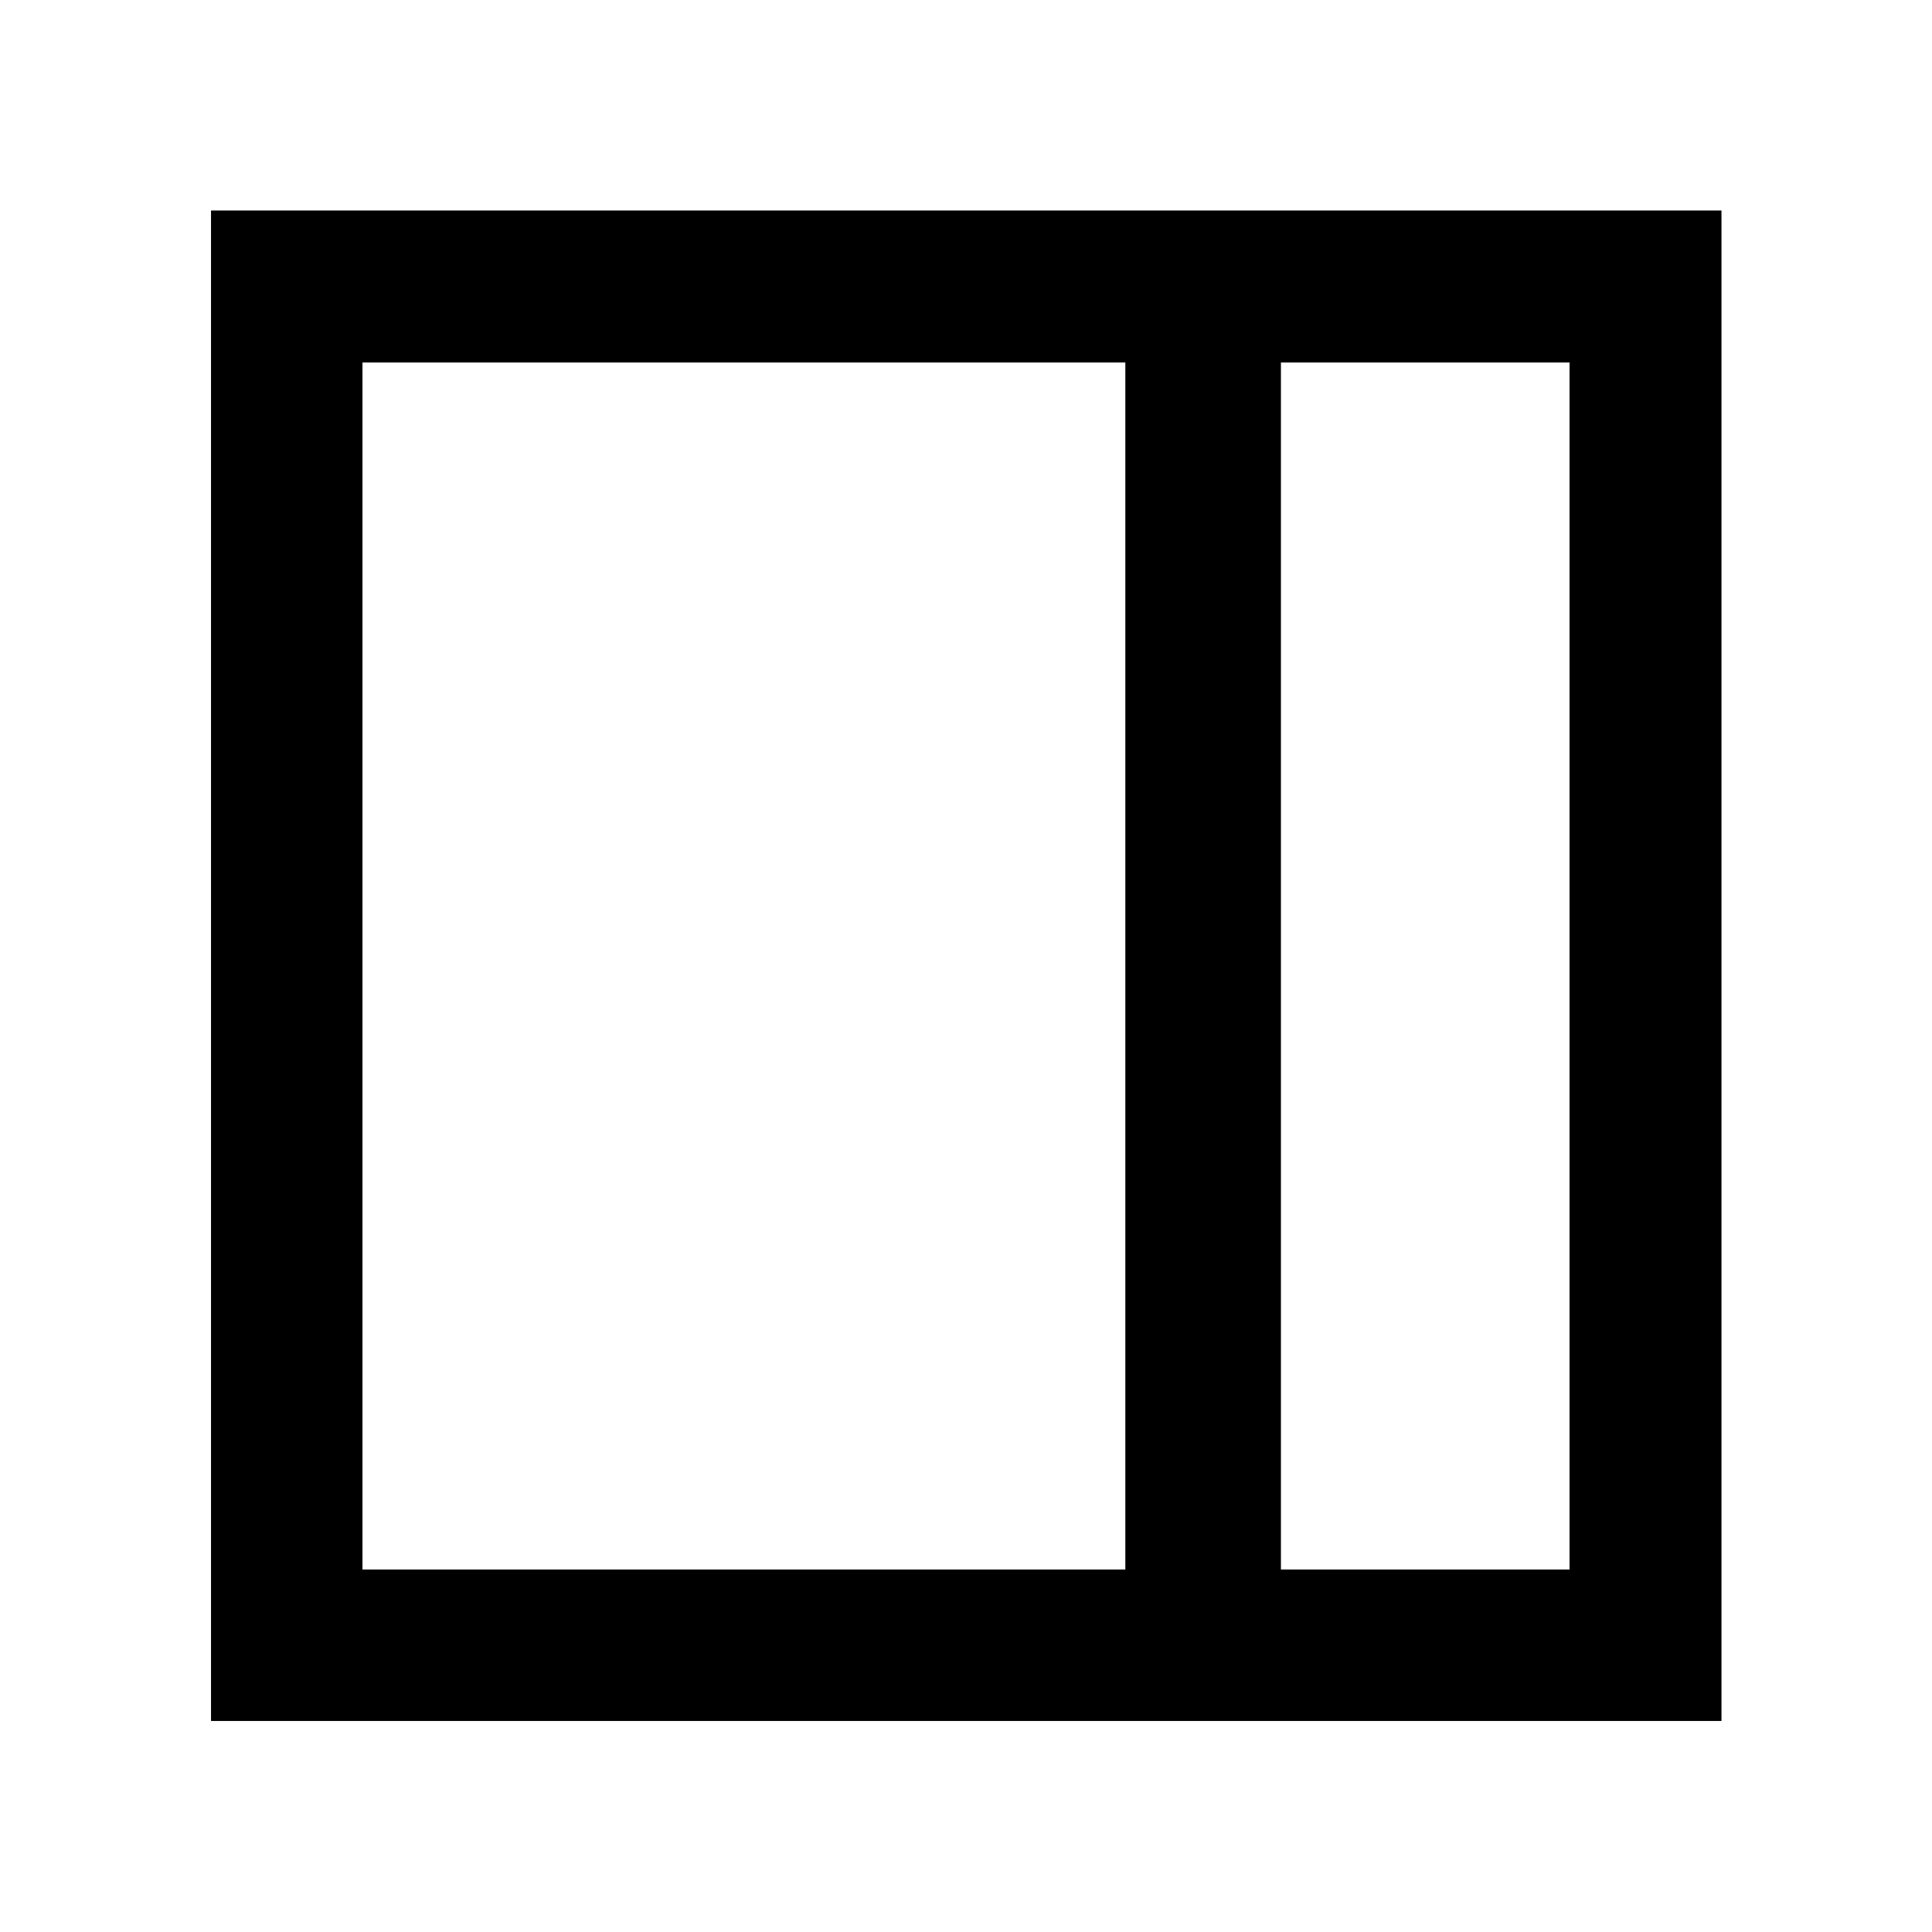<svg xmlns="http://www.w3.org/2000/svg" height="48" viewBox="0 -960 960 960" width="48"><path d="M636.48-180.11h143.41v-599.78H636.48v599.78Zm-456.37 0h379.06v-599.78H180.11v599.78Zm456.37 0h143.41-143.41Zm-531.63 75.26v-750.54h750.54v750.54H104.85Z"/></svg>